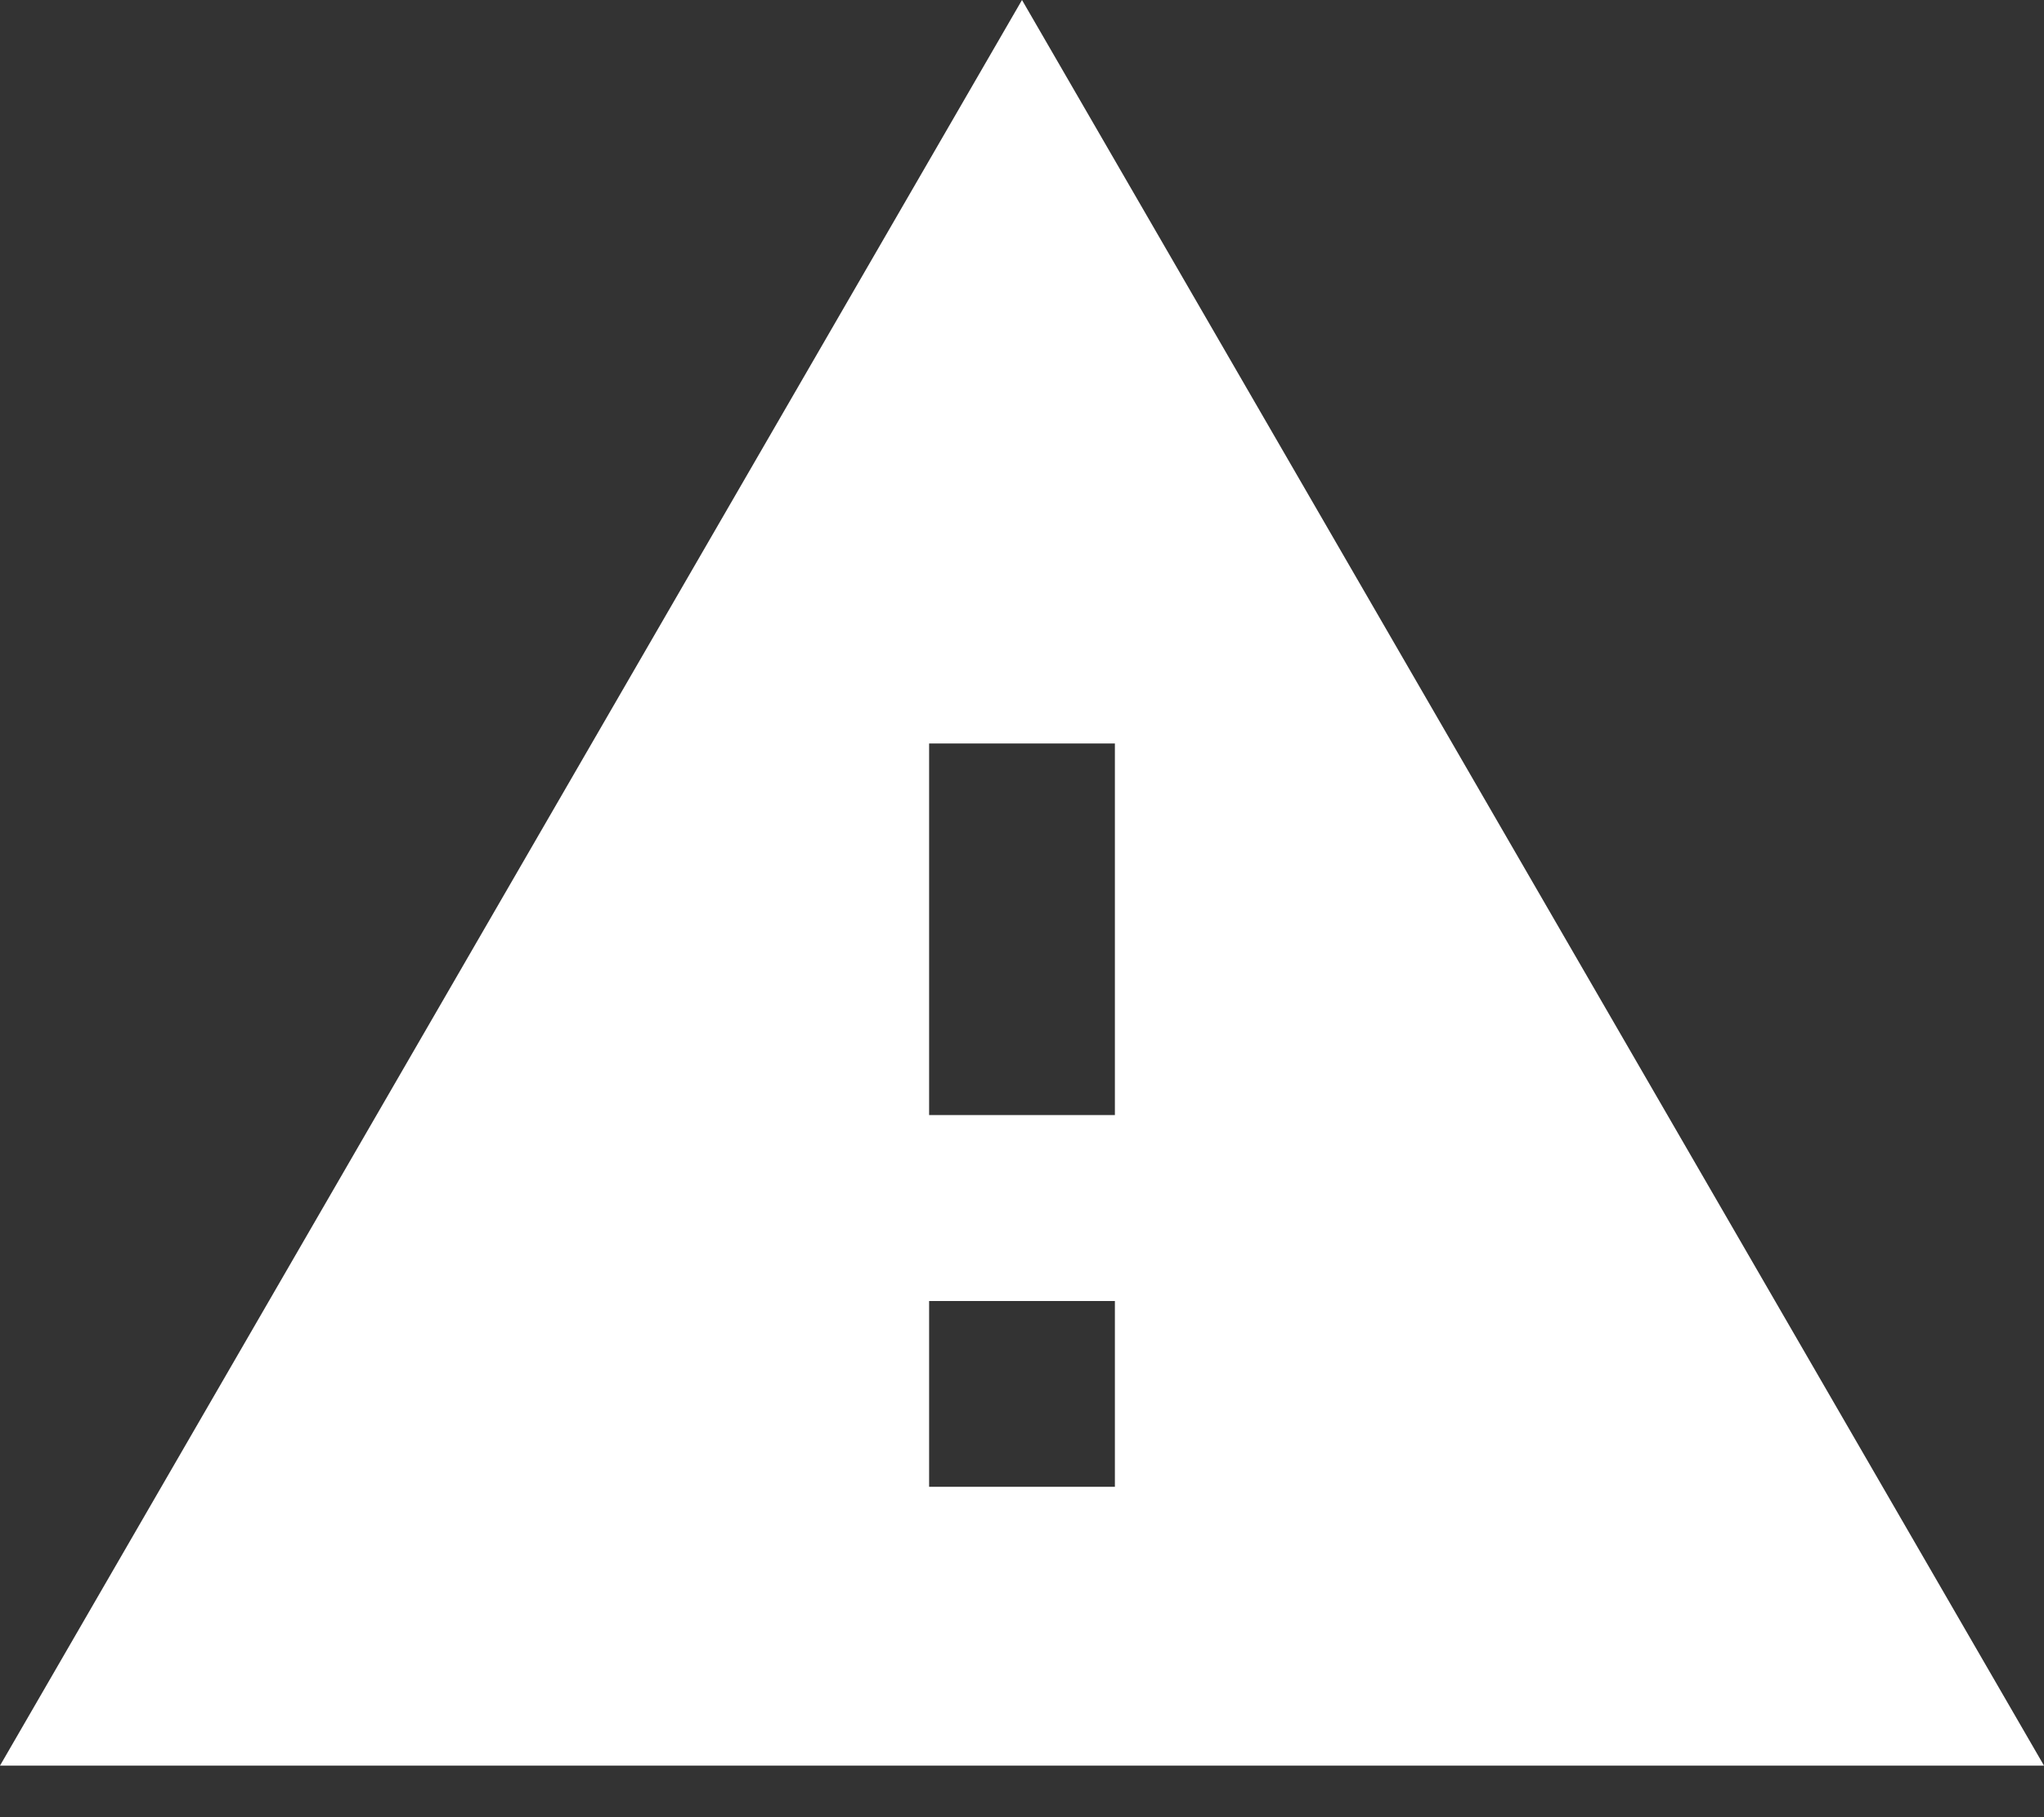 <svg width="18" height="16" fill="none" xmlns="http://www.w3.org/2000/svg"><rect width="100%" height="100%" fill="#333333" stroke="none"/><path fill-rule="evenodd" clip-rule="evenodd" d="M0 15.546h18L9 0 0 15.546zm9.818-2.455H8.182v-1.636h1.636v1.636zm0-3.273H8.182V6.546h1.636v3.272z" fill="#fff"/></svg>